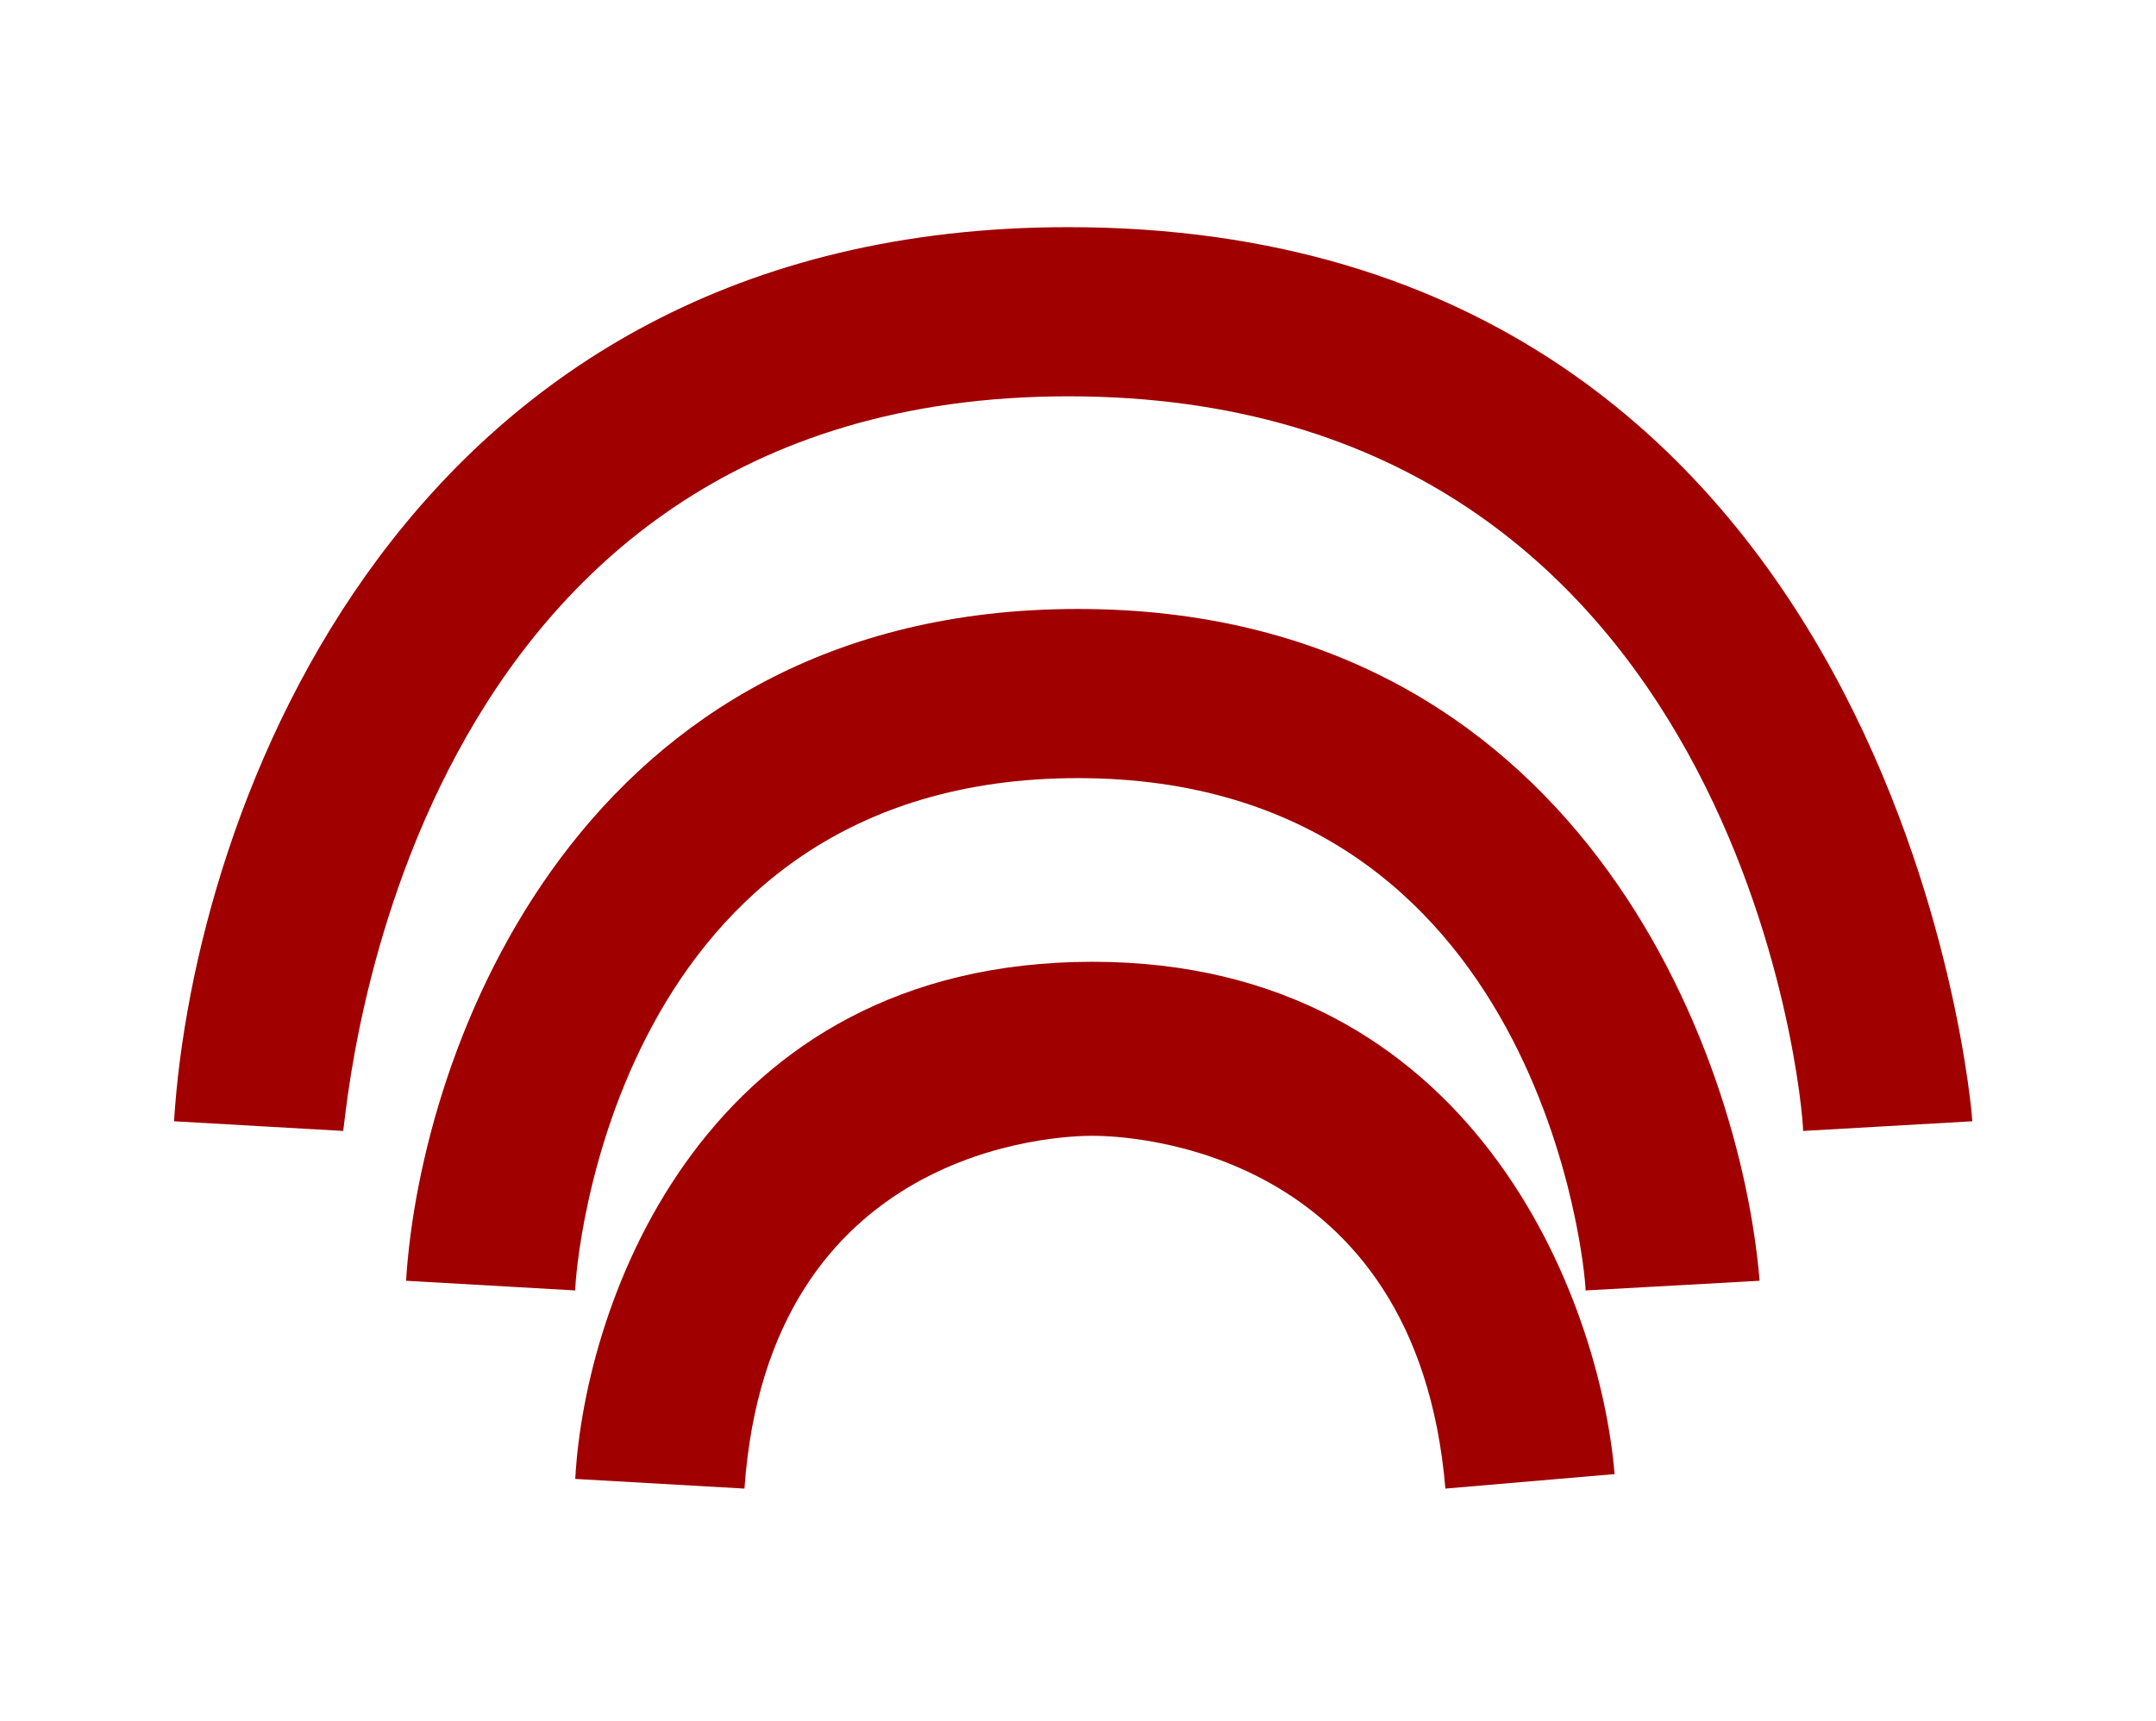 <?xml version="1.0" encoding="utf-8"?>
<!-- Generator: Adobe Illustrator 18.1.0, SVG Export Plug-In . SVG Version: 6.00 Build 0)  -->
<svg version="1.1" id="Layer_1" xmlns="http://www.w3.org/2000/svg" xmlns:xlink="http://www.w3.org/1999/xlink" x="0px" y="0px"
	 viewBox="131.4 22.8 44.6 35.6" enable-background="new 131.4 22.8 44.6 35.6" xml:space="preserve">
<g>
	<g>
		<path fill="#A00000" d="M168.7,46.2c0-0.6-1.3-15.2-15.2-15.2c-13.8,0-14.9,14.6-15,15.2l-3.5-0.2c0.4-6.4,4.7-18.5,18.5-18.5
			c17.2,0,18.7,18.3,18.7,18.5L168.7,46.2z"/>
	</g>
	<g>
		<path fill="#A00000" d="M164.2,49.5c0-0.4-0.9-10.6-10.5-10.6c-9.6,0-10.4,10.1-10.4,10.6l-3.5-0.2c0.3-4.8,3.6-13.9,13.9-13.9
			c10.3,0,13.7,9.1,14.1,13.9L164.2,49.5z"/>
	</g>
	<g>
		<path fill="#A00000" d="M161.3,53.6c-0.6-7.1-6.6-7.3-7.3-7.3c-0.7,0-6.7,0.2-7.2,7.3l-3.5-0.2c0.2-3.7,2.7-10.7,10.7-10.7
			c7.9,0,10.5,7,10.8,10.6L161.3,53.6z"/>
	</g>
</g>
</svg>
